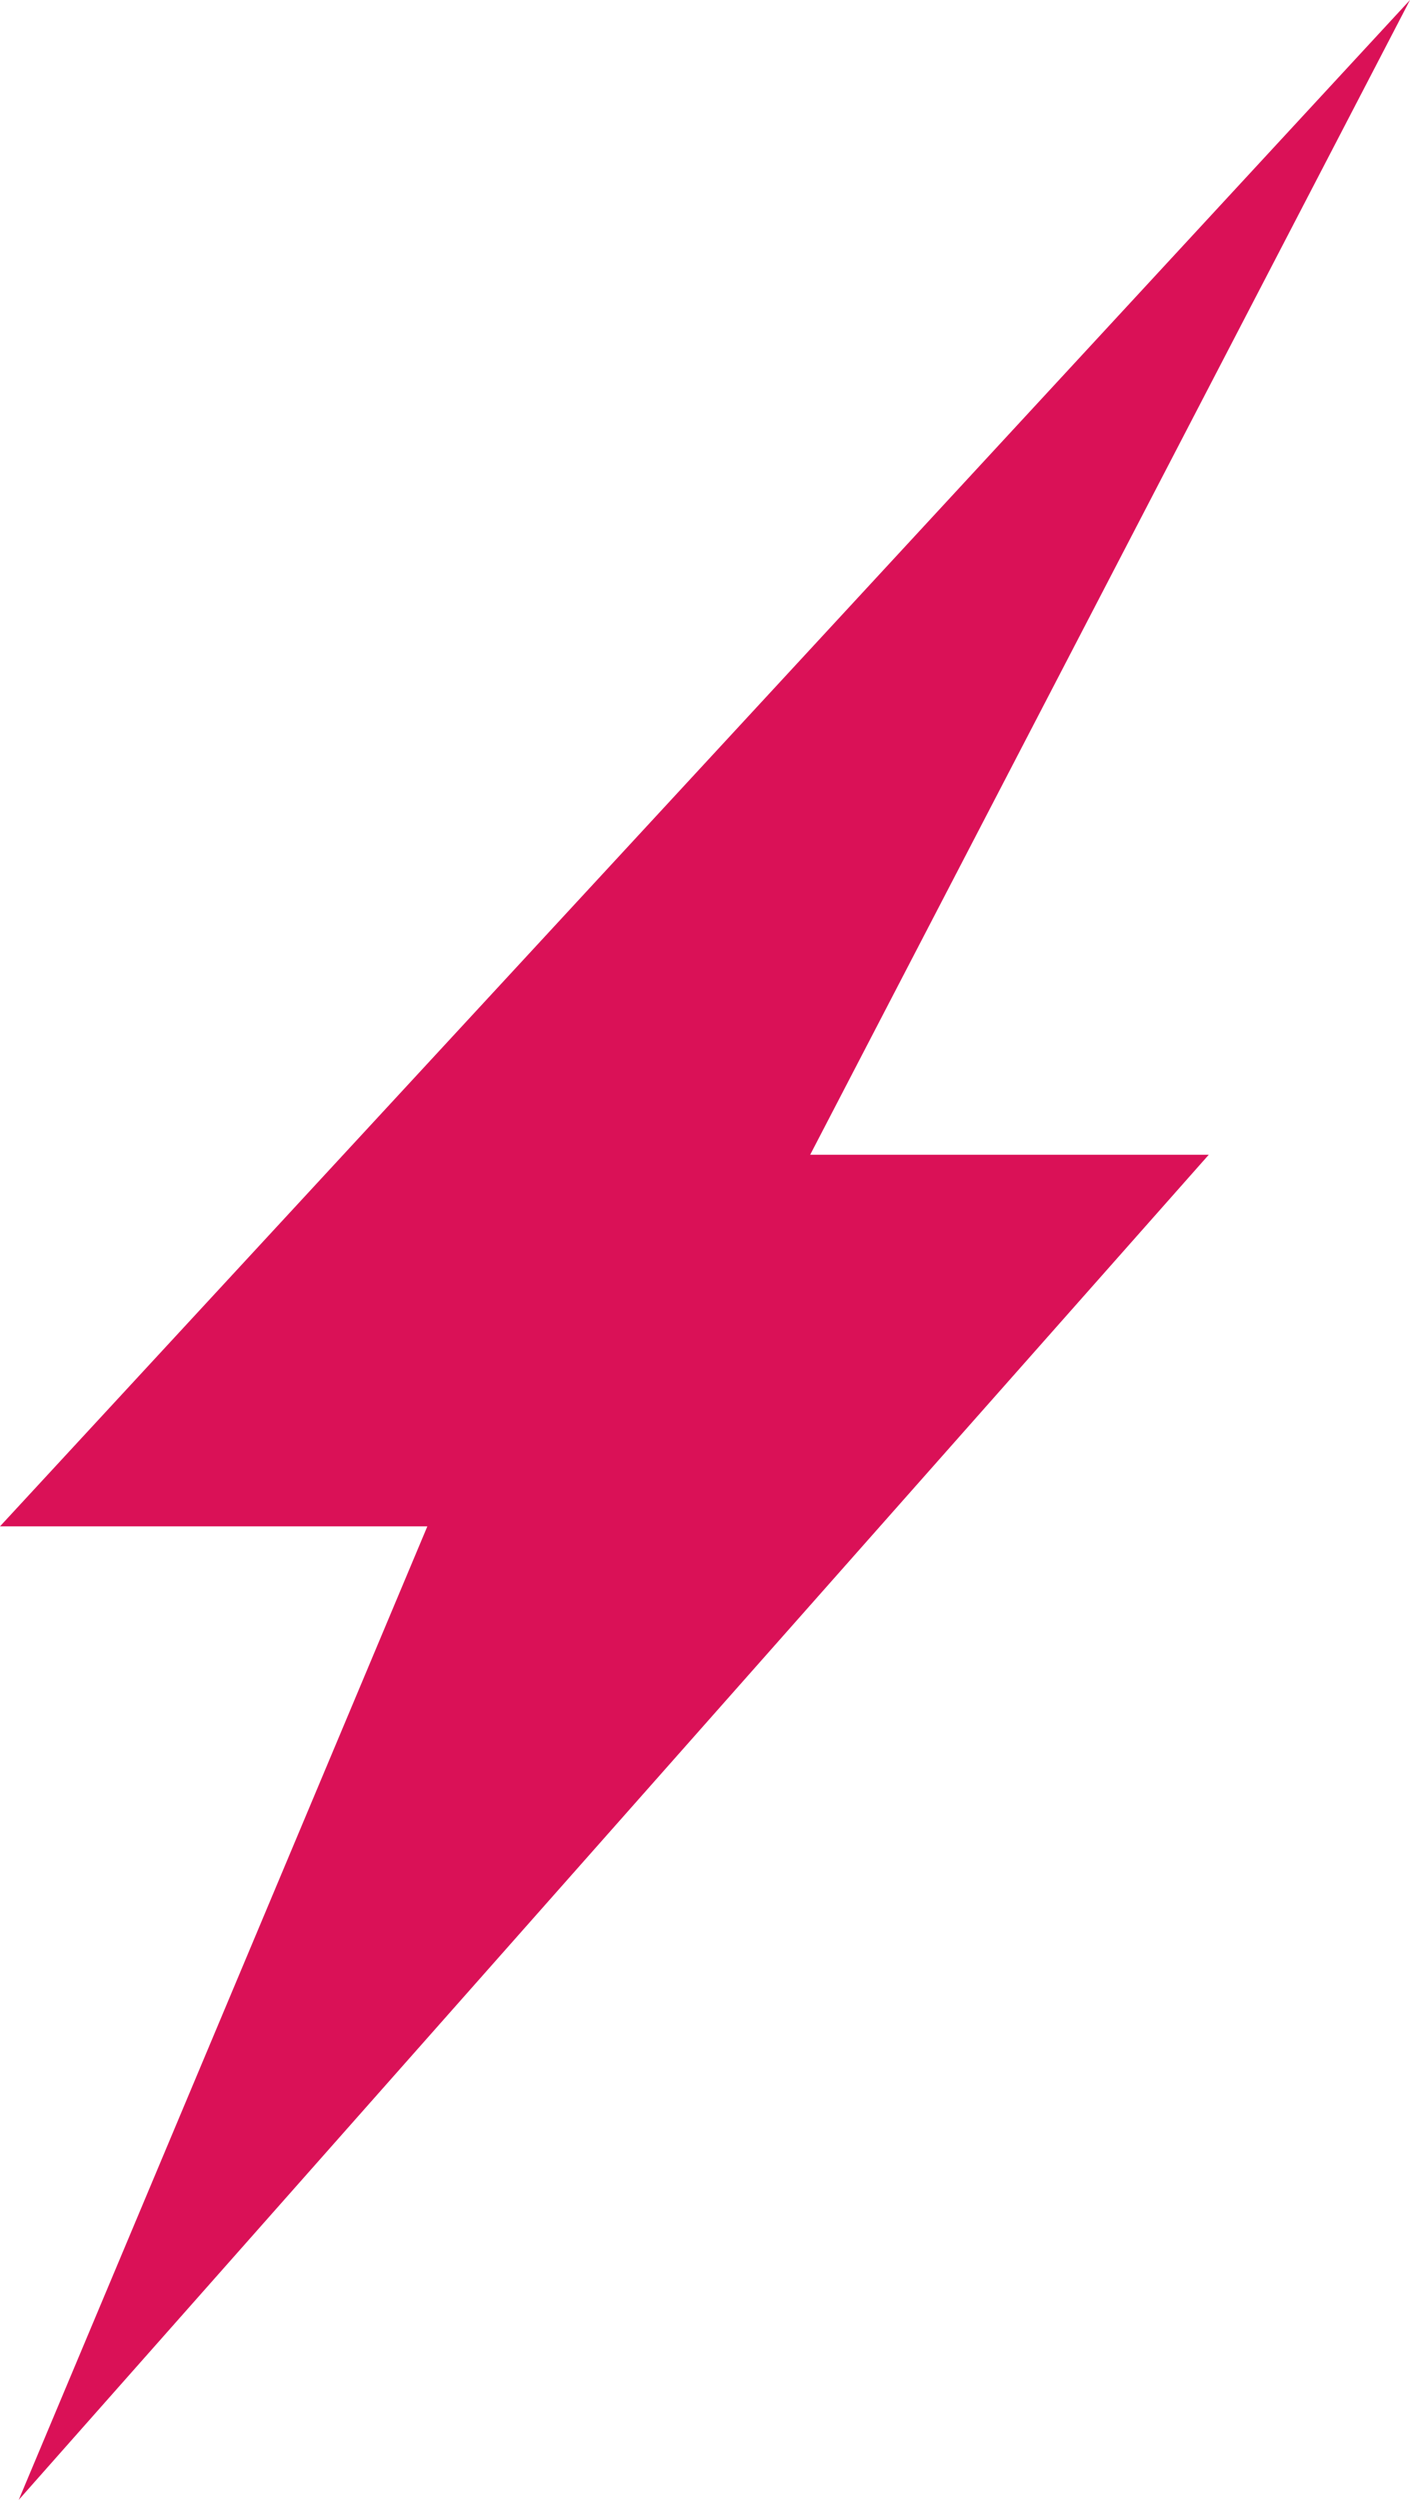 
<svg width="22px" height="39px" viewBox="0 0 22 39" version="1.1" xmlns="http://www.w3.org/2000/svg" xmlns:xlink="http://www.w3.org/1999/xlink">
    <!-- Generator: Sketch 46.2 (44496) - http://www.bohemiancoding.com/sketch -->
    <desc>Created with Sketch.</desc>
    <defs></defs>
    <g id="DEMO-product-design" stroke="none" stroke-width="1" fill="none" fill-rule="evenodd">
        <g id="DESKTOP---add-a-channel-(Direct)" transform="translate(-386, -647)" fill-rule="nonzero" fill="#DA1157">
            <g id="Group-6" transform="translate(350, 168)">
                <g id="noun_547904_cc" transform="translate(36, 479)">
                    <polygon id="Shape" points="22 0 0 23.812 6.668 23.812 0.292 39 18.86 18.015 12.641 18.015"></polygon>
                </g>
            </g>
        </g>
    </g>
</svg>
